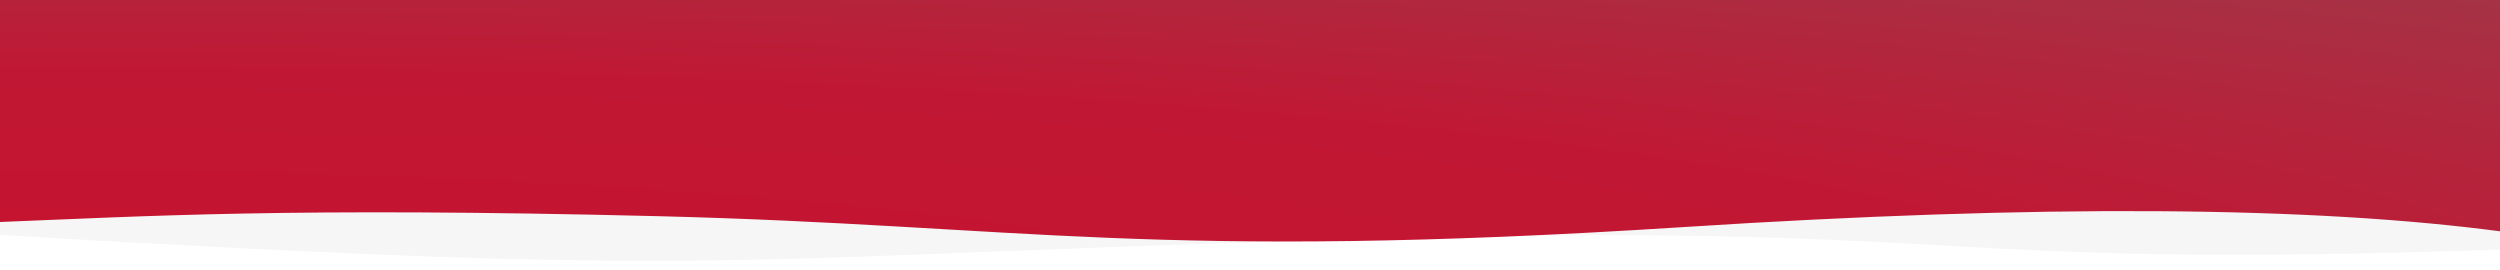 <?xml version="1.0" encoding="UTF-8" standalone="no"?>
<svg
   xmlns:dc="http://purl.org/dc/elements/1.1/"
   xmlns:cc="http://creativecommons.org/ns#"
   xmlns:rdf="http://www.w3.org/1999/02/22-rdf-syntax-ns#"
   xmlns:svg="http://www.w3.org/2000/svg"
   xmlns="http://www.w3.org/2000/svg"
   xmlns:xlink="http://www.w3.org/1999/xlink"
   xmlns:sodipodi="http://sodipodi.sourceforge.net/DTD/sodipodi-0.dtd"
   xmlns:inkscape="http://www.inkscape.org/namespaces/inkscape"
   width="1294px"
   height="140px"
   viewBox="0 0 1294 140"
   version="1.1"
   id="svg858"
   sodipodi:docname="wave-header_.svg"
   inkscape:version="1.0 (4035a4f, 2020-05-01)">
  <sodipodi:namedview
     inkscape:document-rotation="0"
     pagecolor="#ffffff"
     bordercolor="#666666"
     borderopacity="1"
     objecttolerance="10"
     gridtolerance="10"
     guidetolerance="10"
     inkscape:pageopacity="0"
     inkscape:pageshadow="2"
     inkscape:window-width="1280"
     inkscape:window-height="778"
     id="namedview860"
     showgrid="false"
     inkscape:zoom="0.41986485"
     inkscape:cx="764.53174"
     inkscape:cy="-65.116226"
     inkscape:window-x="0"
     inkscape:window-y="0"
     inkscape:window-maximized="1"
     inkscape:current-layer="svg858" />
  <!-- Generator: Sketch 46.1 (44463) - http://www.bohemiancoding.com/sketch -->
  <title
     id="title833">wave_header</title>
  <desc
     id="desc835">Created with Sketch.</desc>
  <defs
     id="defs850">
    <radialGradient
       gradientUnits="userSpaceOnUse"
       id="radialGradient1522"
       gradientTransform="matrix(-1.671,0,0,0.598,288.017,-539.972)"
       r="1150.39"
       fy="909.467"
       fx="852.883"
       cy="909.467"
       cx="852.883">
      <stop
         style="stop-color:#c8102e;stop-opacity:1"
         id="stop1510"
         offset="0%"
         stop-color="#0069FF" />
      <stop
         style="stop-color:#c80f2e;stop-opacity:0"
         id="stop1512"
         offset="0.045"
         stop-color="#0269FD" />
      <stop
         style="stop-color:#c80f2c;stop-opacity:1"
         id="stop1514"
         offset="0.09"
         stop-color="#0369FC" />
      <stop
         style="stop-color:#c80e2c;stop-opacity:1"
         id="stop1516"
         offset="0.275"
         stop-color="#0468FB" />
      <stop
         style="stop-color:#c7112f;stop-opacity:1"
         id="stop1518"
         offset="0.486"
         stop-color="#1165EF" />
      <stop
         style="stop-color:#9b3d4c;stop-opacity:1"
         id="stop1520"
         offset="100%"
         stop-color="#4457C0" />
    </radialGradient>
    <radialGradient
       cx="470.955"
       cy="444.132"
       fx="470.955"
       fy="444.132"
       r="596.028"
       gradientTransform="matrix(-3.226,0,0,0.31,1298,0)"
       id="radialGradient-1"
       gradientUnits="userSpaceOnUse"
       fr="0"
       spreadMethod="pad">
      <stop
         stop-color="#0069FF"
         offset="0%"
         id="stop837" />
      <stop
         stop-color="#0269FD"
         offset="2.913%"
         id="stop839" />
      <stop
         stop-color="#0369FC"
         offset="4.505%"
         id="stop841" />
      <stop
         stop-color="#0468FB"
         offset="6.005%"
         id="stop843" />
      <stop
         stop-color="#1165EF"
         offset="25.482%"
         id="stop845" />
      <stop
         stop-color="#4457C0"
         offset="100%"
         id="stop847" />
    </radialGradient>
    <radialGradient
       cx="852.883"
       cy="909.467"
       fx="852.883"
       fy="909.467"
       r="1150.39"
       gradientTransform="matrix(-1.671,0,0,0.598,288.017,-539.972)"
       id="radialGradient-1-7"
       gradientUnits="userSpaceOnUse">
      <stop
         stop-color="#0069FF"
         offset="0%"
         id="stop837-9"
         style="stop-color:#c8102e;stop-opacity:1" />
      <stop
         stop-color="#0468FB"
         offset="0.135"
         id="stop843-0"
         style="stop-color:#c5132f;stop-opacity:1" />
      <stop
         stop-color="#1165EF"
         offset="0.511"
         id="stop845-2"
         style="stop-color:#c01834;stop-opacity:1" />
      <stop
         stop-color="#4457C0"
         offset="100%"
         id="stop847-4"
         style="stop-color:#9b3d4c;stop-opacity:1" />
    </radialGradient>
    <radialGradient
       inkscape:collect="always"
       xlink:href="#radialGradient-1-7"
       id="radialGradient1508"
       cx="119.205"
       cy="518.407"
       fx="119.205"
       fy="518.407"
       r="650.5"
       gradientTransform="matrix(3.353,-0.024,0.003,0.423,-418.844,-39.158)"
       gradientUnits="userSpaceOnUse" />
  </defs>
  <path
     style="fill-rule:evenodd;stroke:none;stroke-width:1"
     opacity="0.15"
     fill="#c4c4c4"
     id="Wave"
     d="m -5,0 h 1300 c -0.156,26.657 -0.156,69.704 0,129.143 C 985.96,139.998 1029.967,114.449 696.503,123.932 363.04,133.415 385.606,144.317 -5,121.343 -4,88.126 -4,47.679 -5,0 Z" />
  <path
     style="fill:url(#radialGradient1508);fill-rule:evenodd;stroke:none;stroke-width:1;fill-opacity:1"
     fill="url(#radialGradient-1)"
     id="path853"
     d="M 1297,0 H 372.299 -4 c 0,60.12 0,98.476 0,115.07 80.395,-3.2 154.186,-7.874 343.718,-3.2 189.532,4.674 256.458,23.366 531.96,5.645 183.668,-11.814 325.442,-10.945 425.321,2.608 z" />
</svg>

